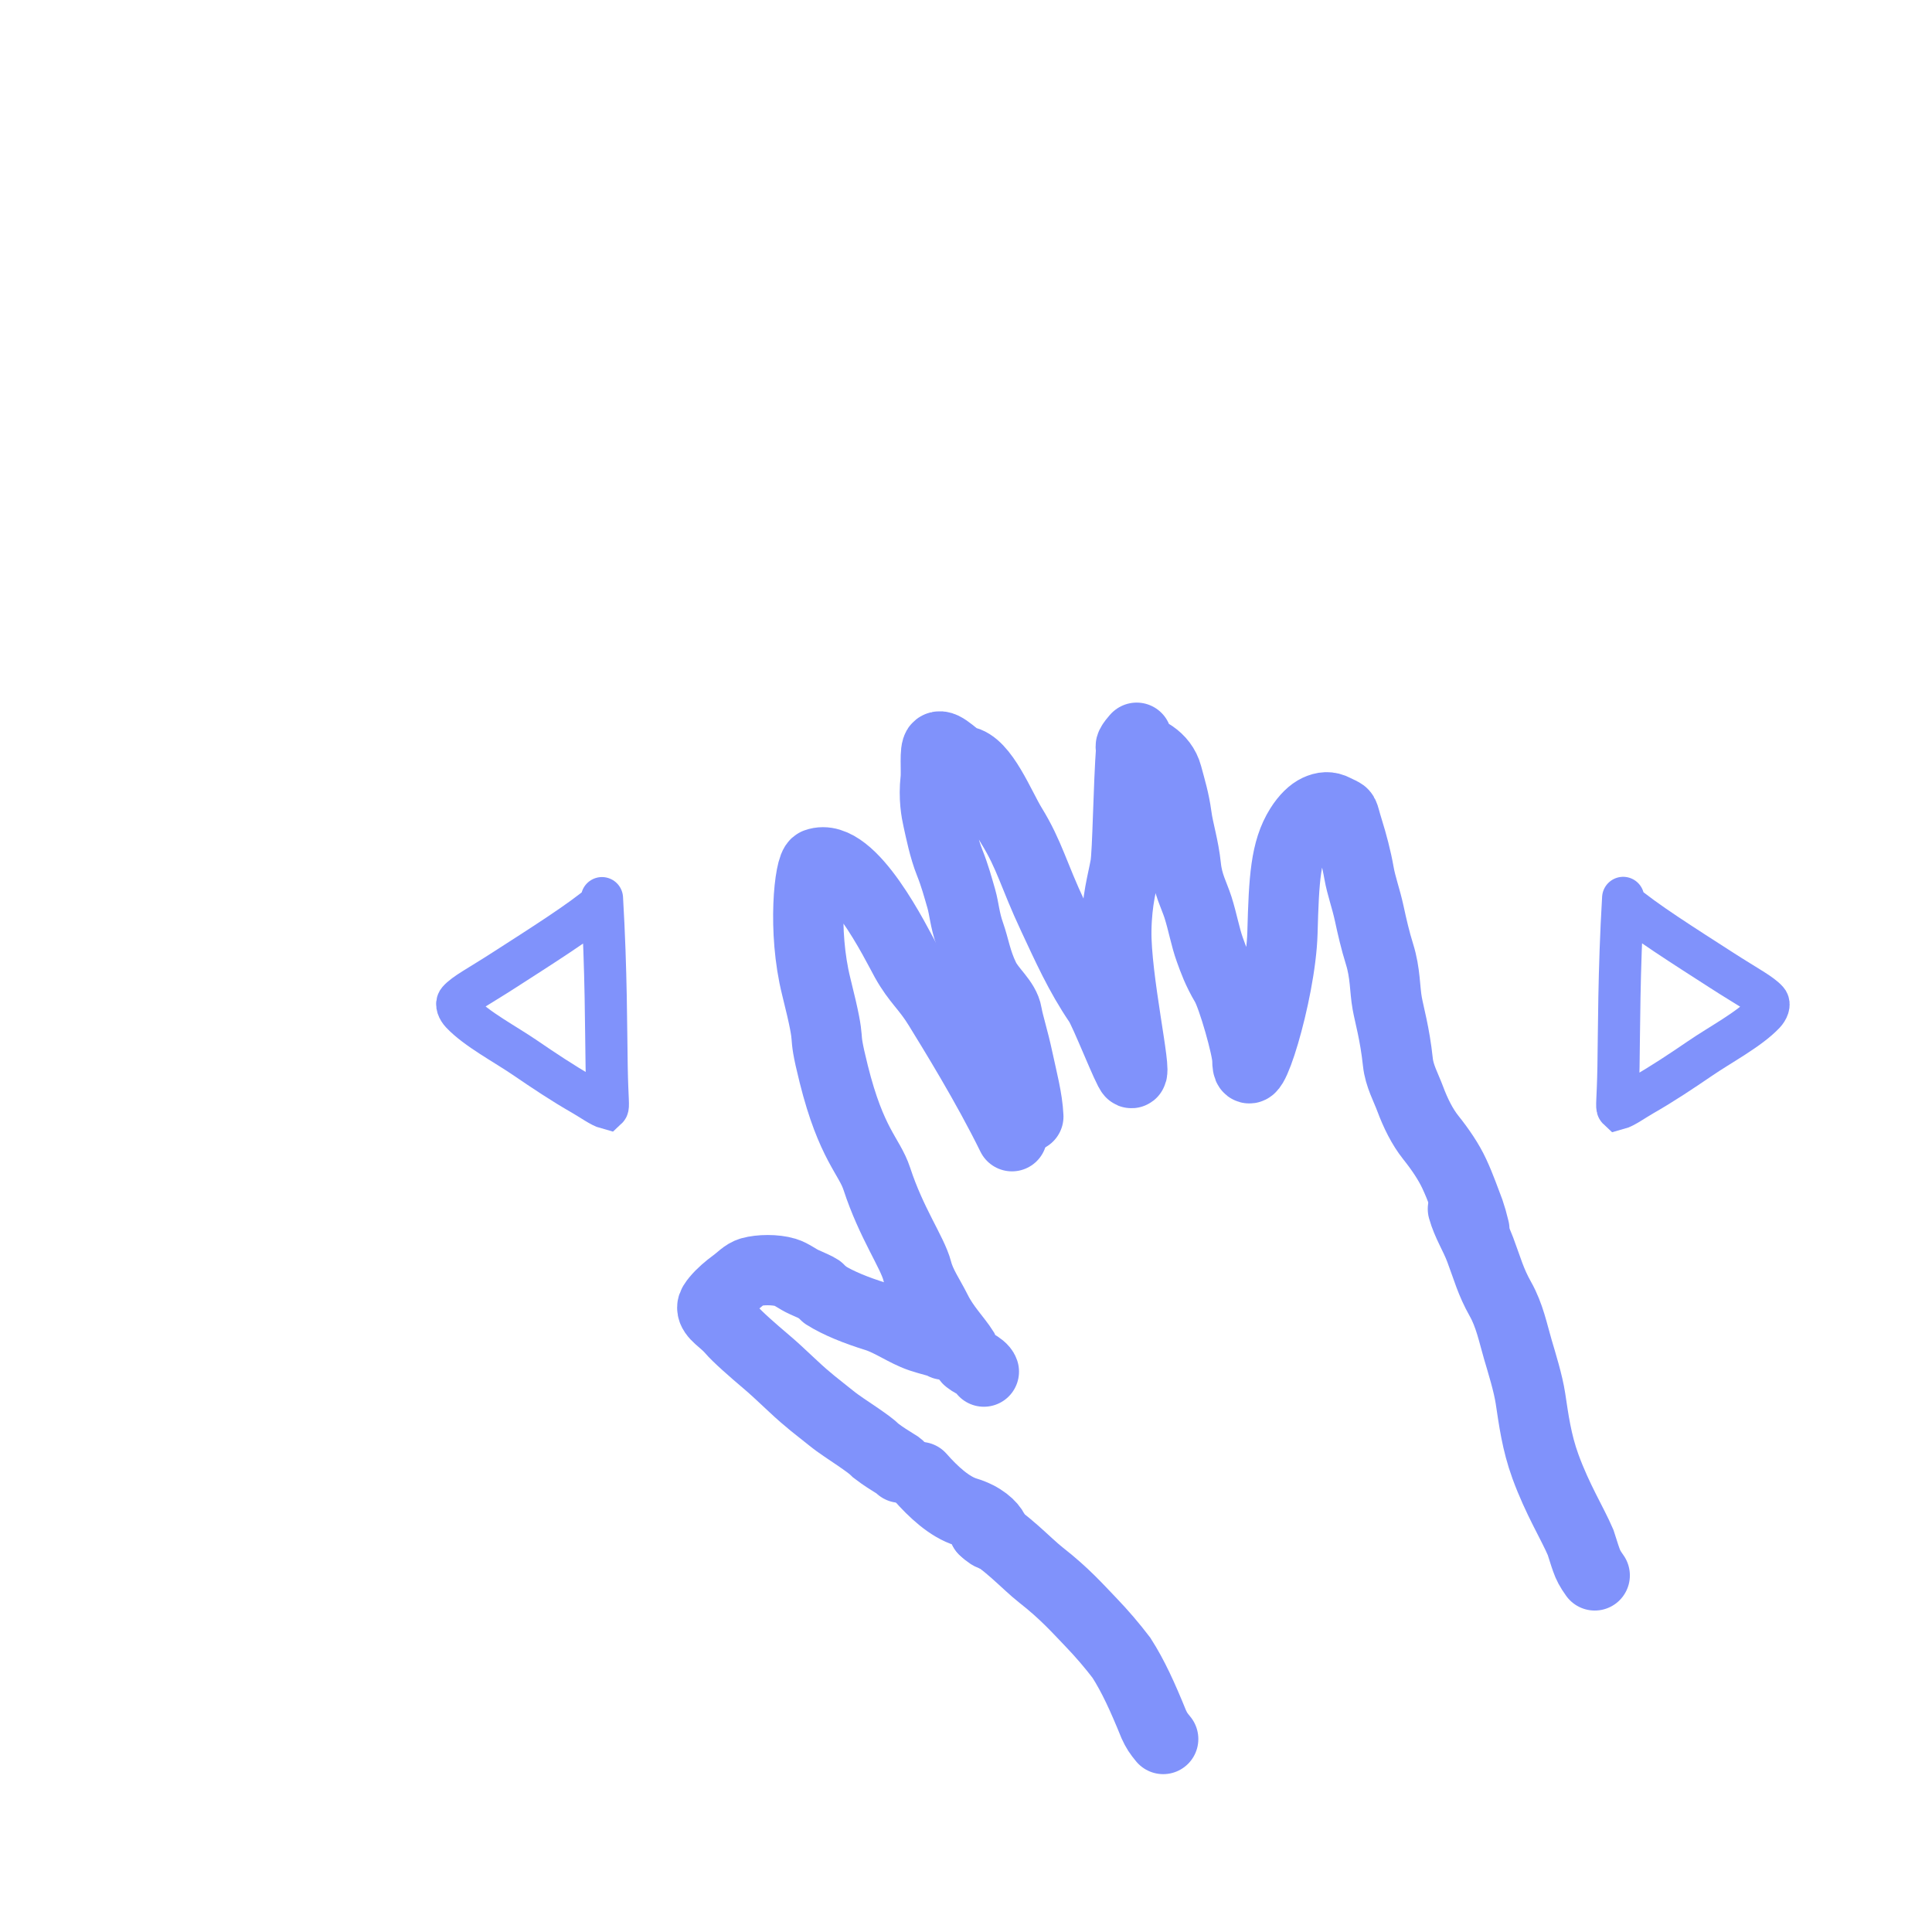 <svg width="55" height="55" viewBox="0 0 55 55" fill="none" xmlns="http://www.w3.org/2000/svg">
<path d="M28.009 43.547C28.617 43.839 29.211 44.508 29.64 44.843C30.303 45.361 30.681 45.791 31.029 46.152C31.379 46.515 31.67 46.86 31.925 47.194C32.258 47.714 32.526 48.302 32.846 49.089C32.927 49.265 32.98 49.344 33.114 49.506" stroke="#8092FB" stroke-width="2" stroke-linecap="round"/>
<path d="M28.809 32.346C28.092 30.884 27.128 29.33 26.727 28.676C26.368 28.09 26.111 27.934 25.779 27.339C25.536 26.904 24.236 24.22 23.236 24.581C23.044 24.65 22.84 26.495 23.236 28.081C23.736 30.081 23.357 29.062 23.736 30.581C24.236 32.581 24.748 32.906 24.962 33.559C25.374 34.82 25.976 35.655 26.111 36.178C26.213 36.572 26.458 36.913 26.658 37.314C26.893 37.785 27.232 38.115 27.433 38.436C27.474 38.517 27.5 38.596 27.54 38.676C27.58 38.757 27.955 38.886 28.009 39.047" stroke="#8092FB" stroke-width="2" stroke-linecap="round"/>
<path d="M41.645 34.415C41.767 34.848 41.978 35.15 42.139 35.577C42.346 36.127 42.434 36.485 42.713 36.98C42.975 37.444 43.075 37.955 43.208 38.409C43.33 38.826 43.501 39.37 43.569 39.811C43.66 40.409 43.742 41.053 43.995 41.747C44.342 42.696 44.756 43.35 44.997 43.911C45.051 44.072 45.104 44.257 45.158 44.405C45.211 44.554 45.264 44.66 45.399 44.849" stroke="#8092FB" stroke-width="2" stroke-linecap="round"/>
<path d="M17.136 25.707C16.555 26.212 15.389 26.947 14.354 27.614C13.624 28.085 13.229 28.282 13.049 28.489C12.968 28.583 13.046 28.743 13.135 28.837C13.568 29.298 14.381 29.723 14.963 30.122C15.456 30.46 16.033 30.844 16.569 31.15C16.84 31.305 17.105 31.501 17.284 31.549C17.331 31.505 17.287 31.321 17.27 30.354C17.252 29.387 17.26 27.644 17.137 25.568" stroke="#8092FB" stroke-width="1.2" stroke-linecap="round"/>
<path d="M46.209 25.701C46.793 26.208 47.963 26.946 49.003 27.616C49.736 28.089 50.132 28.287 50.313 28.495C50.395 28.589 50.317 28.75 50.227 28.845C49.792 29.307 48.976 29.734 48.392 30.135C47.896 30.474 47.317 30.86 46.778 31.167C46.506 31.323 46.24 31.519 46.06 31.567C46.013 31.523 46.057 31.338 46.075 30.368C46.093 29.397 46.084 27.646 46.208 25.561" stroke="#8092FB" stroke-width="1.2" stroke-linecap="round"/>
<path d="M28.009 43.547C28.509 44.047 28.433 43.326 27.509 43.047C27.028 42.902 26.562 42.462 26.196 42.047M23.496 36.868C23.874 37.105 24.384 37.307 24.931 37.477C25.358 37.61 25.769 37.914 26.196 38.061C26.354 38.109 26.501 38.158 26.647 38.195C26.72 38.207 26.792 38.207 26.867 38.28" stroke="#8092FB" stroke-width="2" stroke-linecap="round"/>
<path d="M29.275 31.786C29.251 31.276 29.105 30.742 28.983 30.17C28.851 29.551 28.716 29.16 28.667 28.868C28.604 28.489 28.205 28.211 28.023 27.834C27.793 27.359 27.742 26.971 27.609 26.594C27.462 26.179 27.45 25.876 27.366 25.584C27.27 25.254 27.183 24.927 27.037 24.563C26.872 24.151 26.77 23.639 26.697 23.31C26.654 23.119 26.575 22.716 26.635 22.181C26.661 21.953 26.599 21.341 26.697 21.267C26.854 21.148 27.255 21.642 27.437 21.666C27.989 21.739 28.469 22.976 28.799 23.513C29.311 24.346 29.419 24.898 29.978 26.089C30.372 26.93 30.731 27.741 31.28 28.548C31.462 28.816 32.12 30.51 32.205 30.547C32.379 30.623 31.756 27.854 31.78 26.48C31.795 25.6 31.95 25.123 32.035 24.648C32.102 24.274 32.121 22.39 32.205 21.267M32.205 21.267C32.212 21.174 32.29 21.085 32.351 21.011C32.412 20.937 32.12 21.255 32.205 21.267ZM32.205 21.267C32.603 21.319 33.093 21.566 33.227 22.066C33.333 22.462 33.434 22.784 33.495 23.234C33.552 23.66 33.701 24.097 33.762 24.68C33.814 25.176 33.993 25.484 34.103 25.825C34.238 26.247 34.31 26.674 34.443 27.041C34.55 27.335 34.65 27.625 34.893 28.038C35.095 28.383 35.509 29.85 35.509 30.17C35.509 31.286 36.461 28.297 36.509 26.547C36.551 25.025 36.595 24.208 37.009 23.547C37.174 23.284 37.352 23.12 37.509 23.047C37.676 22.97 37.827 22.95 38.009 23.047C38.323 23.215 38.201 23.051 38.384 23.635C38.5 24.007 38.615 24.437 38.688 24.852C38.753 25.224 38.882 25.557 38.98 26.007C39.061 26.383 39.15 26.772 39.272 27.162C39.442 27.705 39.418 28.159 39.491 28.561C39.55 28.893 39.708 29.423 39.795 30.238C39.836 30.625 40.025 30.957 40.147 31.286C40.296 31.686 40.488 32.076 40.73 32.38C41.007 32.727 41.241 33.073 41.4 33.414C41.587 33.816 41.703 34.167 41.826 34.484C41.85 34.558 41.874 34.63 41.899 34.715C41.923 34.801 41.947 34.897 41.972 34.996" stroke="#8092FB" stroke-width="2" stroke-linecap="round"/>
<path d="M23.316 36.701C23.241 36.651 23.068 36.577 22.899 36.502C22.698 36.413 22.545 36.278 22.358 36.222C22.07 36.135 21.637 36.141 21.373 36.215C21.2 36.264 21.075 36.414 20.894 36.545C20.741 36.656 20.539 36.824 20.395 36.999C20.331 37.078 20.277 37.149 20.276 37.224C20.276 37.438 20.599 37.597 20.811 37.846C20.995 38.061 21.432 38.442 21.802 38.756C22 38.924 22.157 39.067 22.573 39.458C23.019 39.877 23.265 40.051 23.651 40.362C23.901 40.565 24.162 40.724 24.43 40.91C24.662 41.072 24.81 41.173 24.941 41.303C25.159 41.471 25.333 41.571 25.489 41.671C25.533 41.696 25.582 41.72 25.633 41.783" stroke="#8092FB" stroke-width="2" stroke-linecap="round"/>
</svg>
